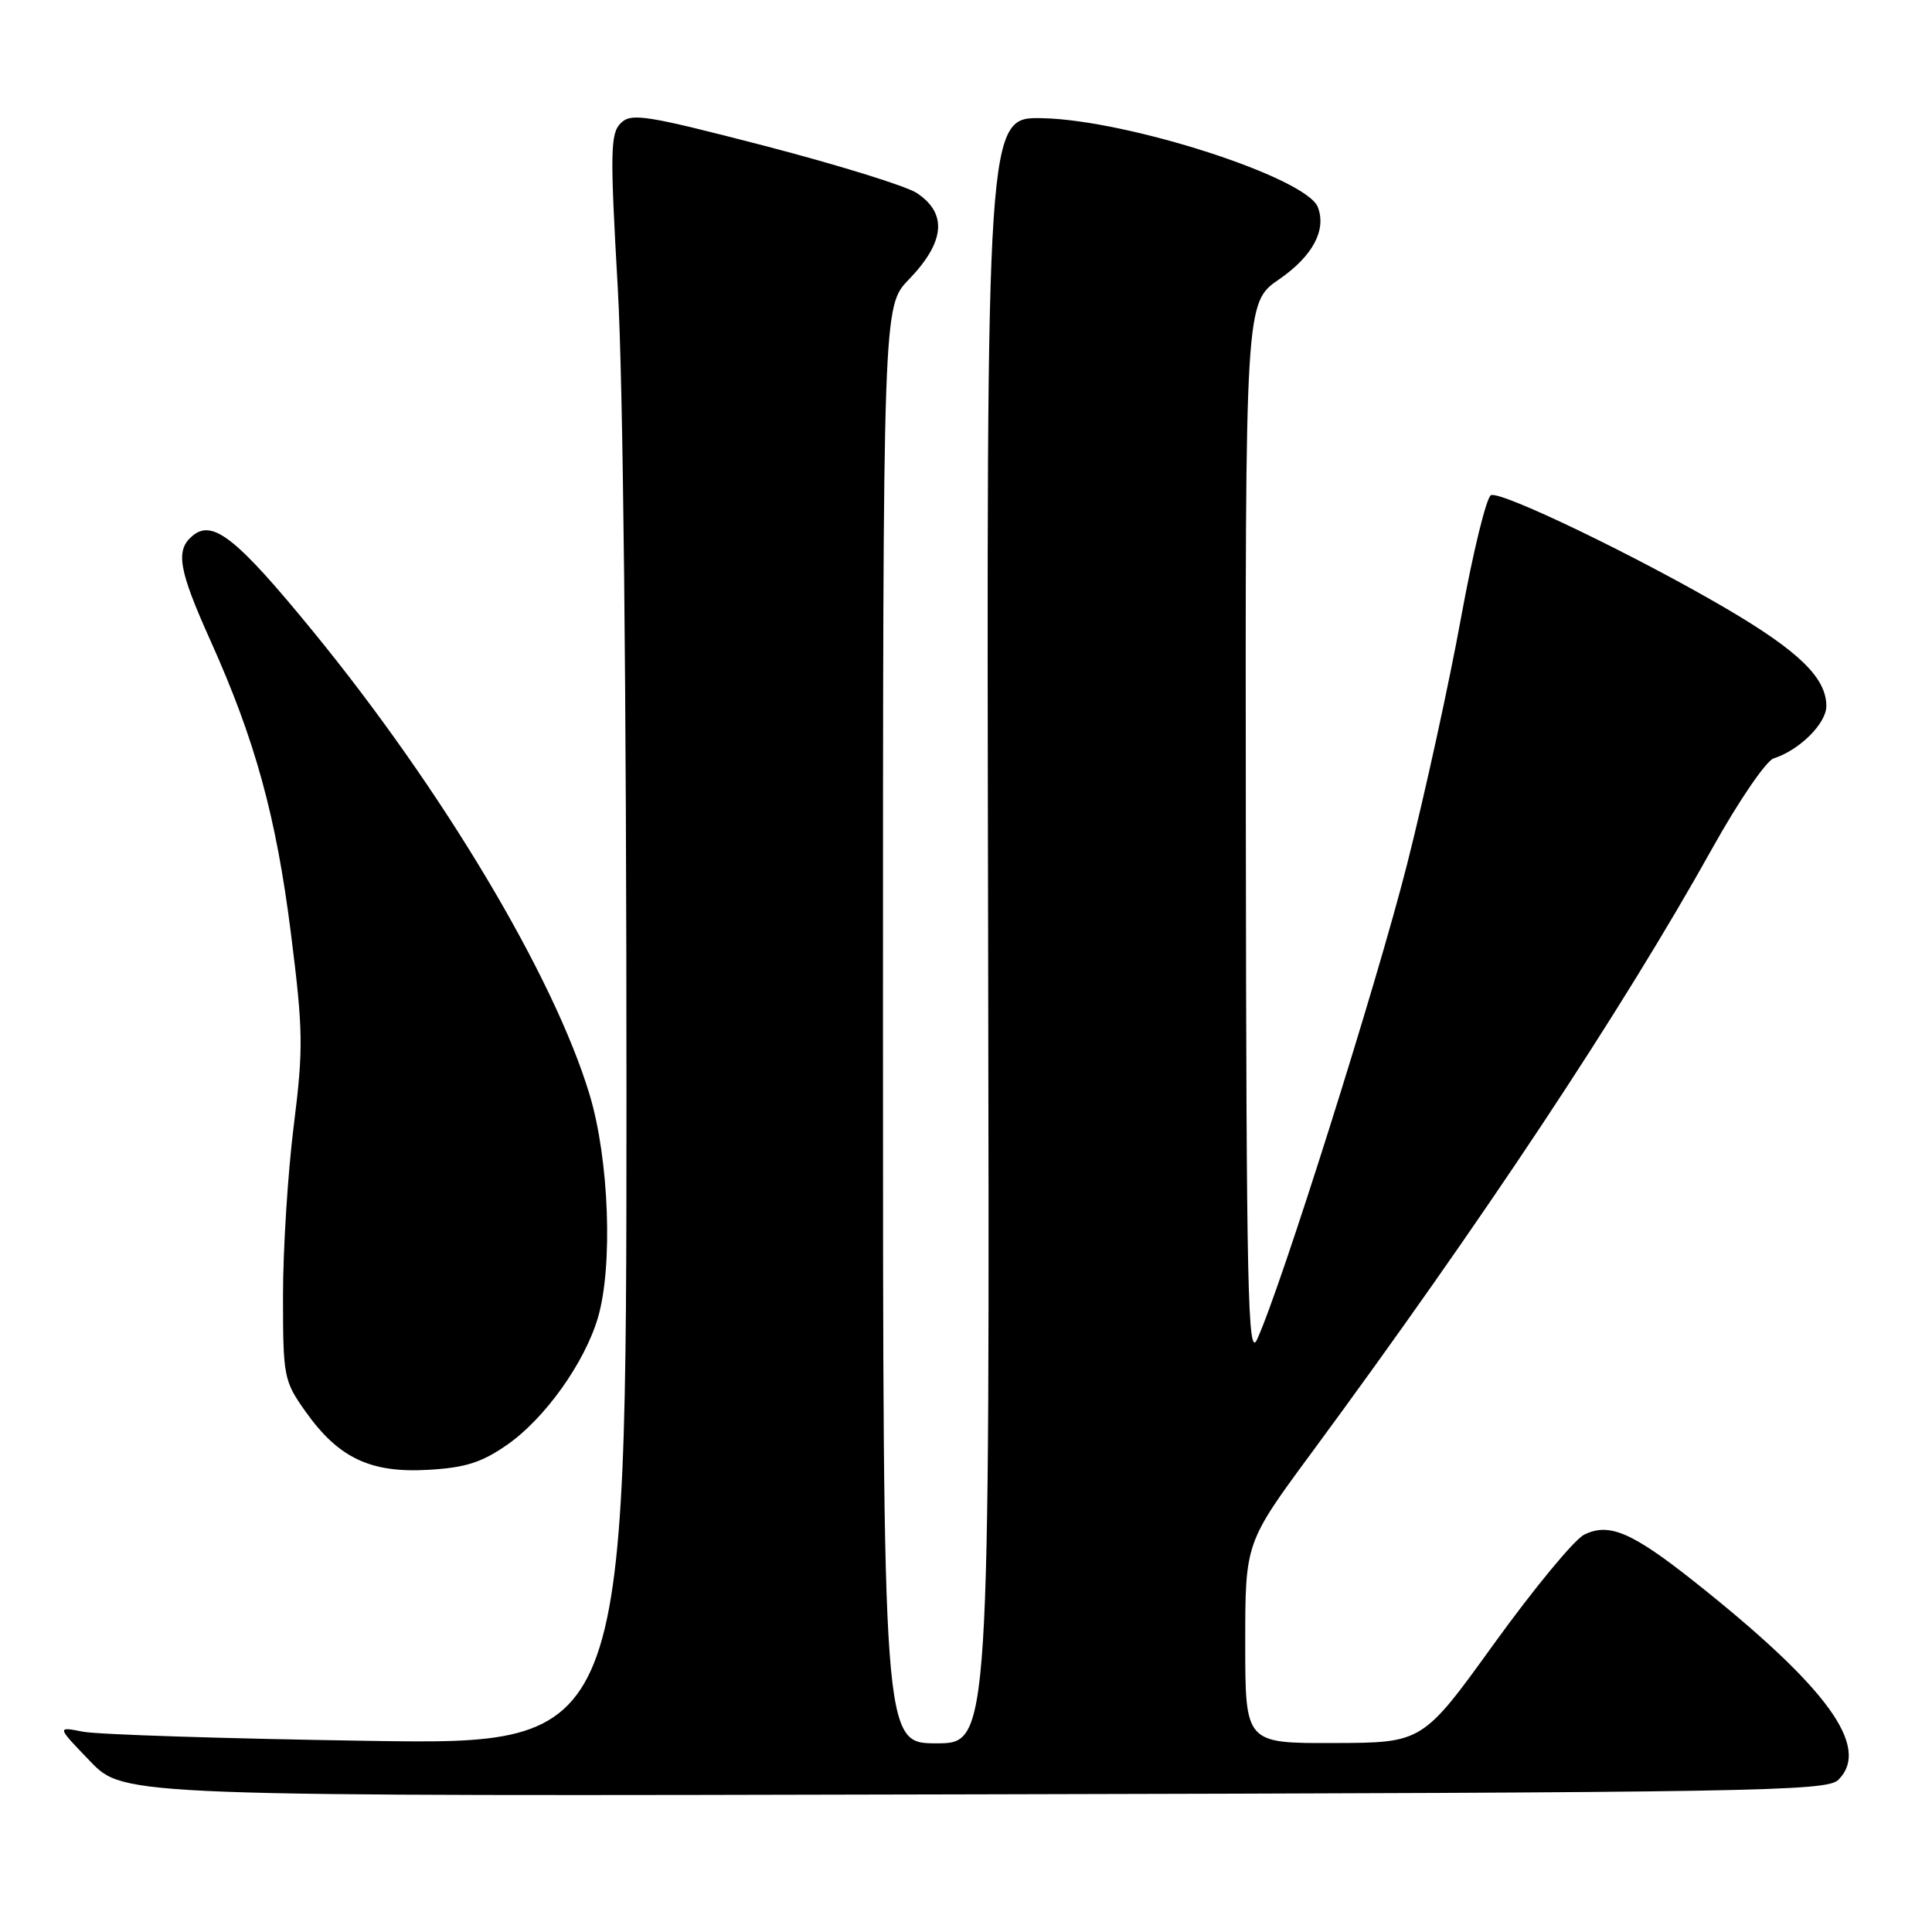 <?xml version="1.0" encoding="UTF-8" standalone="no"?>
<!DOCTYPE svg PUBLIC "-//W3C//DTD SVG 1.1//EN" "http://www.w3.org/Graphics/SVG/1.1/DTD/svg11.dtd" >
<svg xmlns="http://www.w3.org/2000/svg" xmlns:xlink="http://www.w3.org/1999/xlink" version="1.1" viewBox="0 0 256 256">
 <g >
 <path fill="currentColor"
d=" M 243.59 235.84 C 247.93 231.50 242.16 223.58 224.50 209.57 C 216.21 203.00 213.19 201.72 209.90 203.36 C 208.60 204.01 203.26 210.48 198.02 217.73 C 188.50 230.93 188.50 230.93 176.75 230.96 C 165.00 231.00 165.00 231.00 165.00 217.71 C 165.00 204.42 165.00 204.42 173.82 192.46 C 196.48 161.71 214.88 133.95 226.96 112.28 C 230.40 106.11 234.03 100.81 235.02 100.49 C 238.43 99.41 242.00 95.86 242.00 93.56 C 242.00 89.81 238.36 86.28 228.66 80.59 C 216.91 73.71 198.98 65.07 197.57 65.61 C 196.97 65.84 195.19 73.11 193.61 81.77 C 192.04 90.42 188.82 105.15 186.45 114.50 C 182.42 130.41 169.66 170.81 166.56 177.50 C 165.35 180.10 165.15 171.13 165.08 110.30 C 165.00 40.10 165.00 40.10 169.49 37.01 C 173.93 33.95 175.79 30.49 174.62 27.45 C 173.11 23.53 149.50 15.90 138.11 15.66 C 130.71 15.50 130.71 15.50 130.93 123.25 C 131.15 231.00 131.15 231.00 124.07 231.00 C 117.00 231.00 117.00 231.00 117.00 135.79 C 117.00 40.58 117.00 40.58 120.42 37.04 C 125.23 32.06 125.57 28.26 121.45 25.56 C 120.04 24.64 110.99 21.84 101.34 19.33 C 85.51 15.23 83.64 14.93 82.24 16.33 C 80.87 17.70 80.83 20.18 81.86 38.19 C 82.57 50.67 83.01 91.77 83.01 144.85 C 83.00 231.20 83.00 231.20 48.75 230.67 C 29.91 230.38 12.93 229.84 11.00 229.46 C 7.50 228.77 7.50 228.77 11.97 233.40 C 16.44 238.03 16.44 238.03 129.18 237.76 C 232.77 237.52 242.06 237.36 243.59 235.84 Z  M 67.23 191.42 C 72.19 187.96 77.44 180.61 79.21 174.66 C 81.24 167.85 80.72 153.62 78.11 145.00 C 73.38 129.34 58.63 104.64 41.51 83.70 C 31.37 71.30 28.19 68.77 25.53 70.98 C 23.21 72.90 23.64 75.44 27.88 84.87 C 33.82 98.08 36.59 108.16 38.55 123.69 C 40.17 136.54 40.21 138.93 38.92 149.19 C 38.14 155.41 37.50 165.52 37.50 171.67 C 37.50 182.47 37.60 182.97 40.50 187.06 C 44.85 193.19 49.08 195.20 56.73 194.76 C 61.67 194.48 63.84 193.79 67.23 191.42 Z "/>
</g>
</svg>